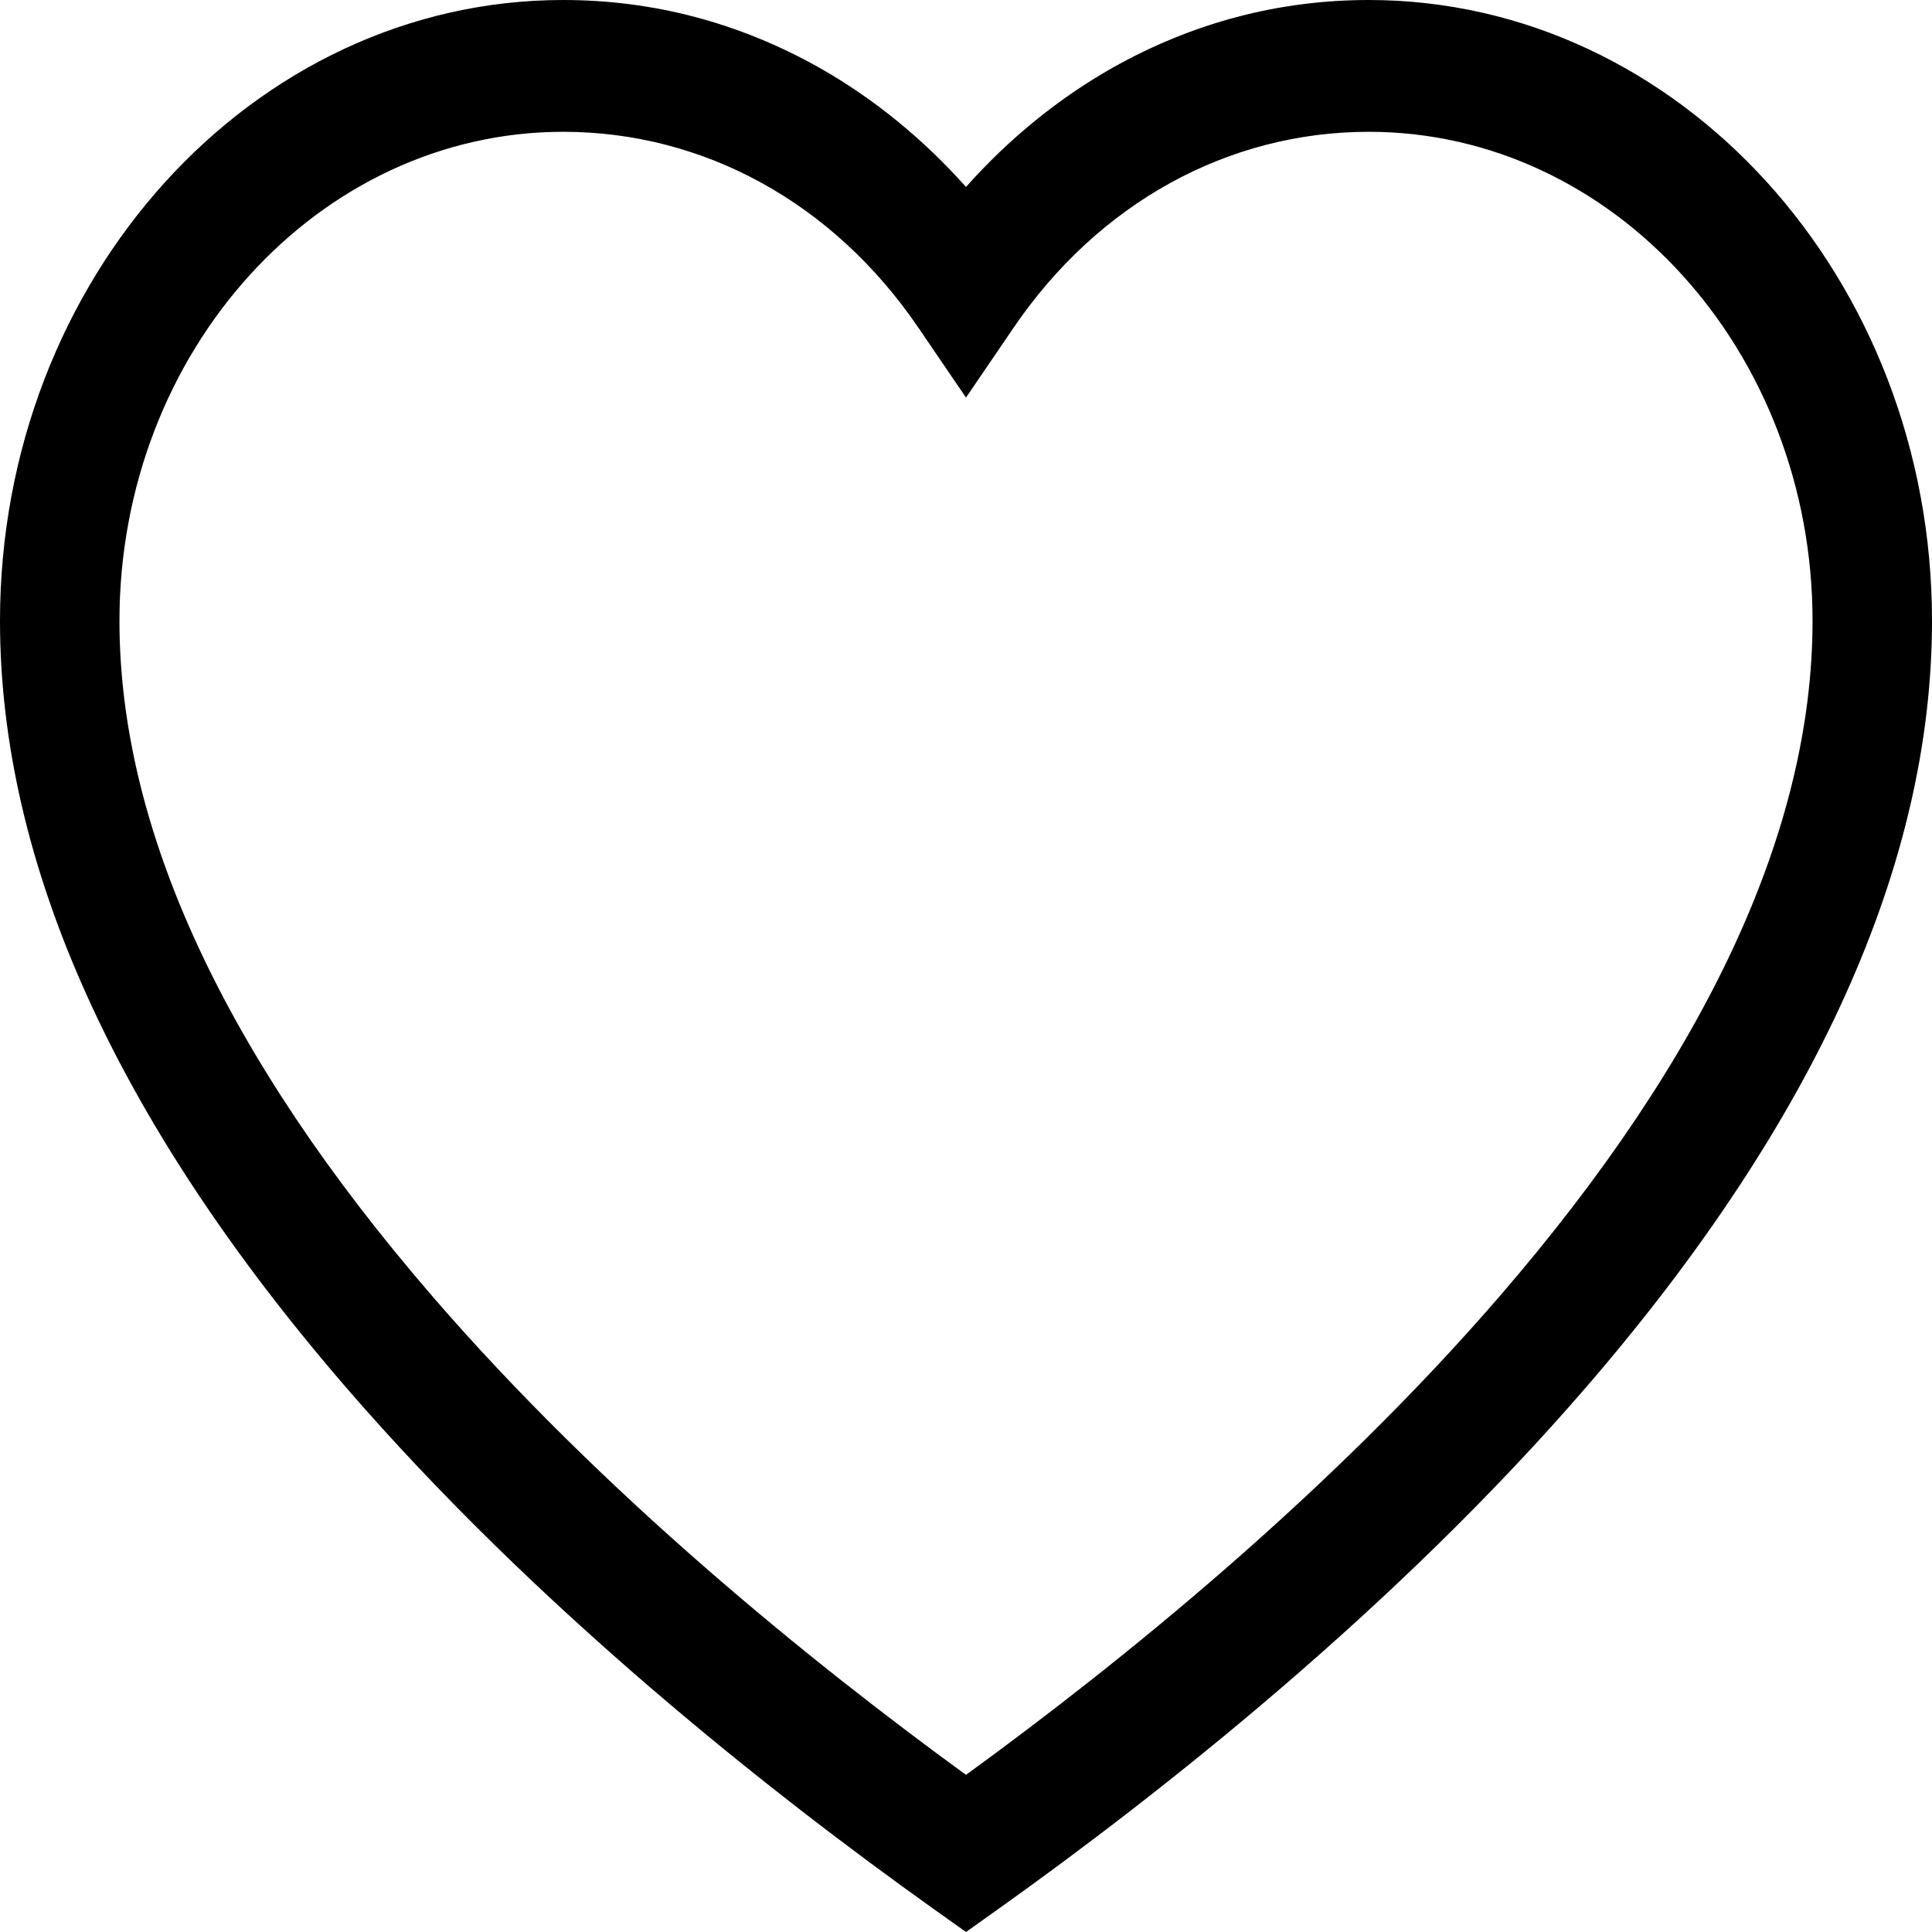 <svg width="18" height="18" viewBox="0 0 18 18" fill="none" xmlns="http://www.w3.org/2000/svg">
<path d="M12.753 0C11.913 0 11.111 0.212 10.368 0.63C9.863 0.915 9.398 1.294 9 1.742C8.601 1.294 8.137 0.915 7.632 0.63C6.889 0.212 6.087 0 5.247 0C2.354 0 0 2.595 0 5.785C0 8.045 1.082 10.444 3.217 12.918C4.999 14.983 7.181 16.704 8.698 17.785L9 18L9.302 17.785C10.819 16.704 13.001 14.983 14.783 12.918C16.918 10.444 18 8.045 18 5.785C18 2.595 15.646 0 12.753 0ZM13.976 12.072C12.384 13.917 10.444 15.486 9 16.536C7.557 15.486 5.616 13.917 4.024 12.072C2.092 9.834 1.113 7.719 1.113 5.785C1.113 3.272 2.968 1.228 5.247 1.228C6.56 1.228 7.765 1.892 8.555 3.051L9 3.704L9.445 3.051C10.235 1.892 11.44 1.228 12.753 1.228C15.032 1.228 16.887 3.272 16.887 5.785C16.887 7.719 15.908 9.834 13.976 12.072Z" fill="black"/>
</svg>
